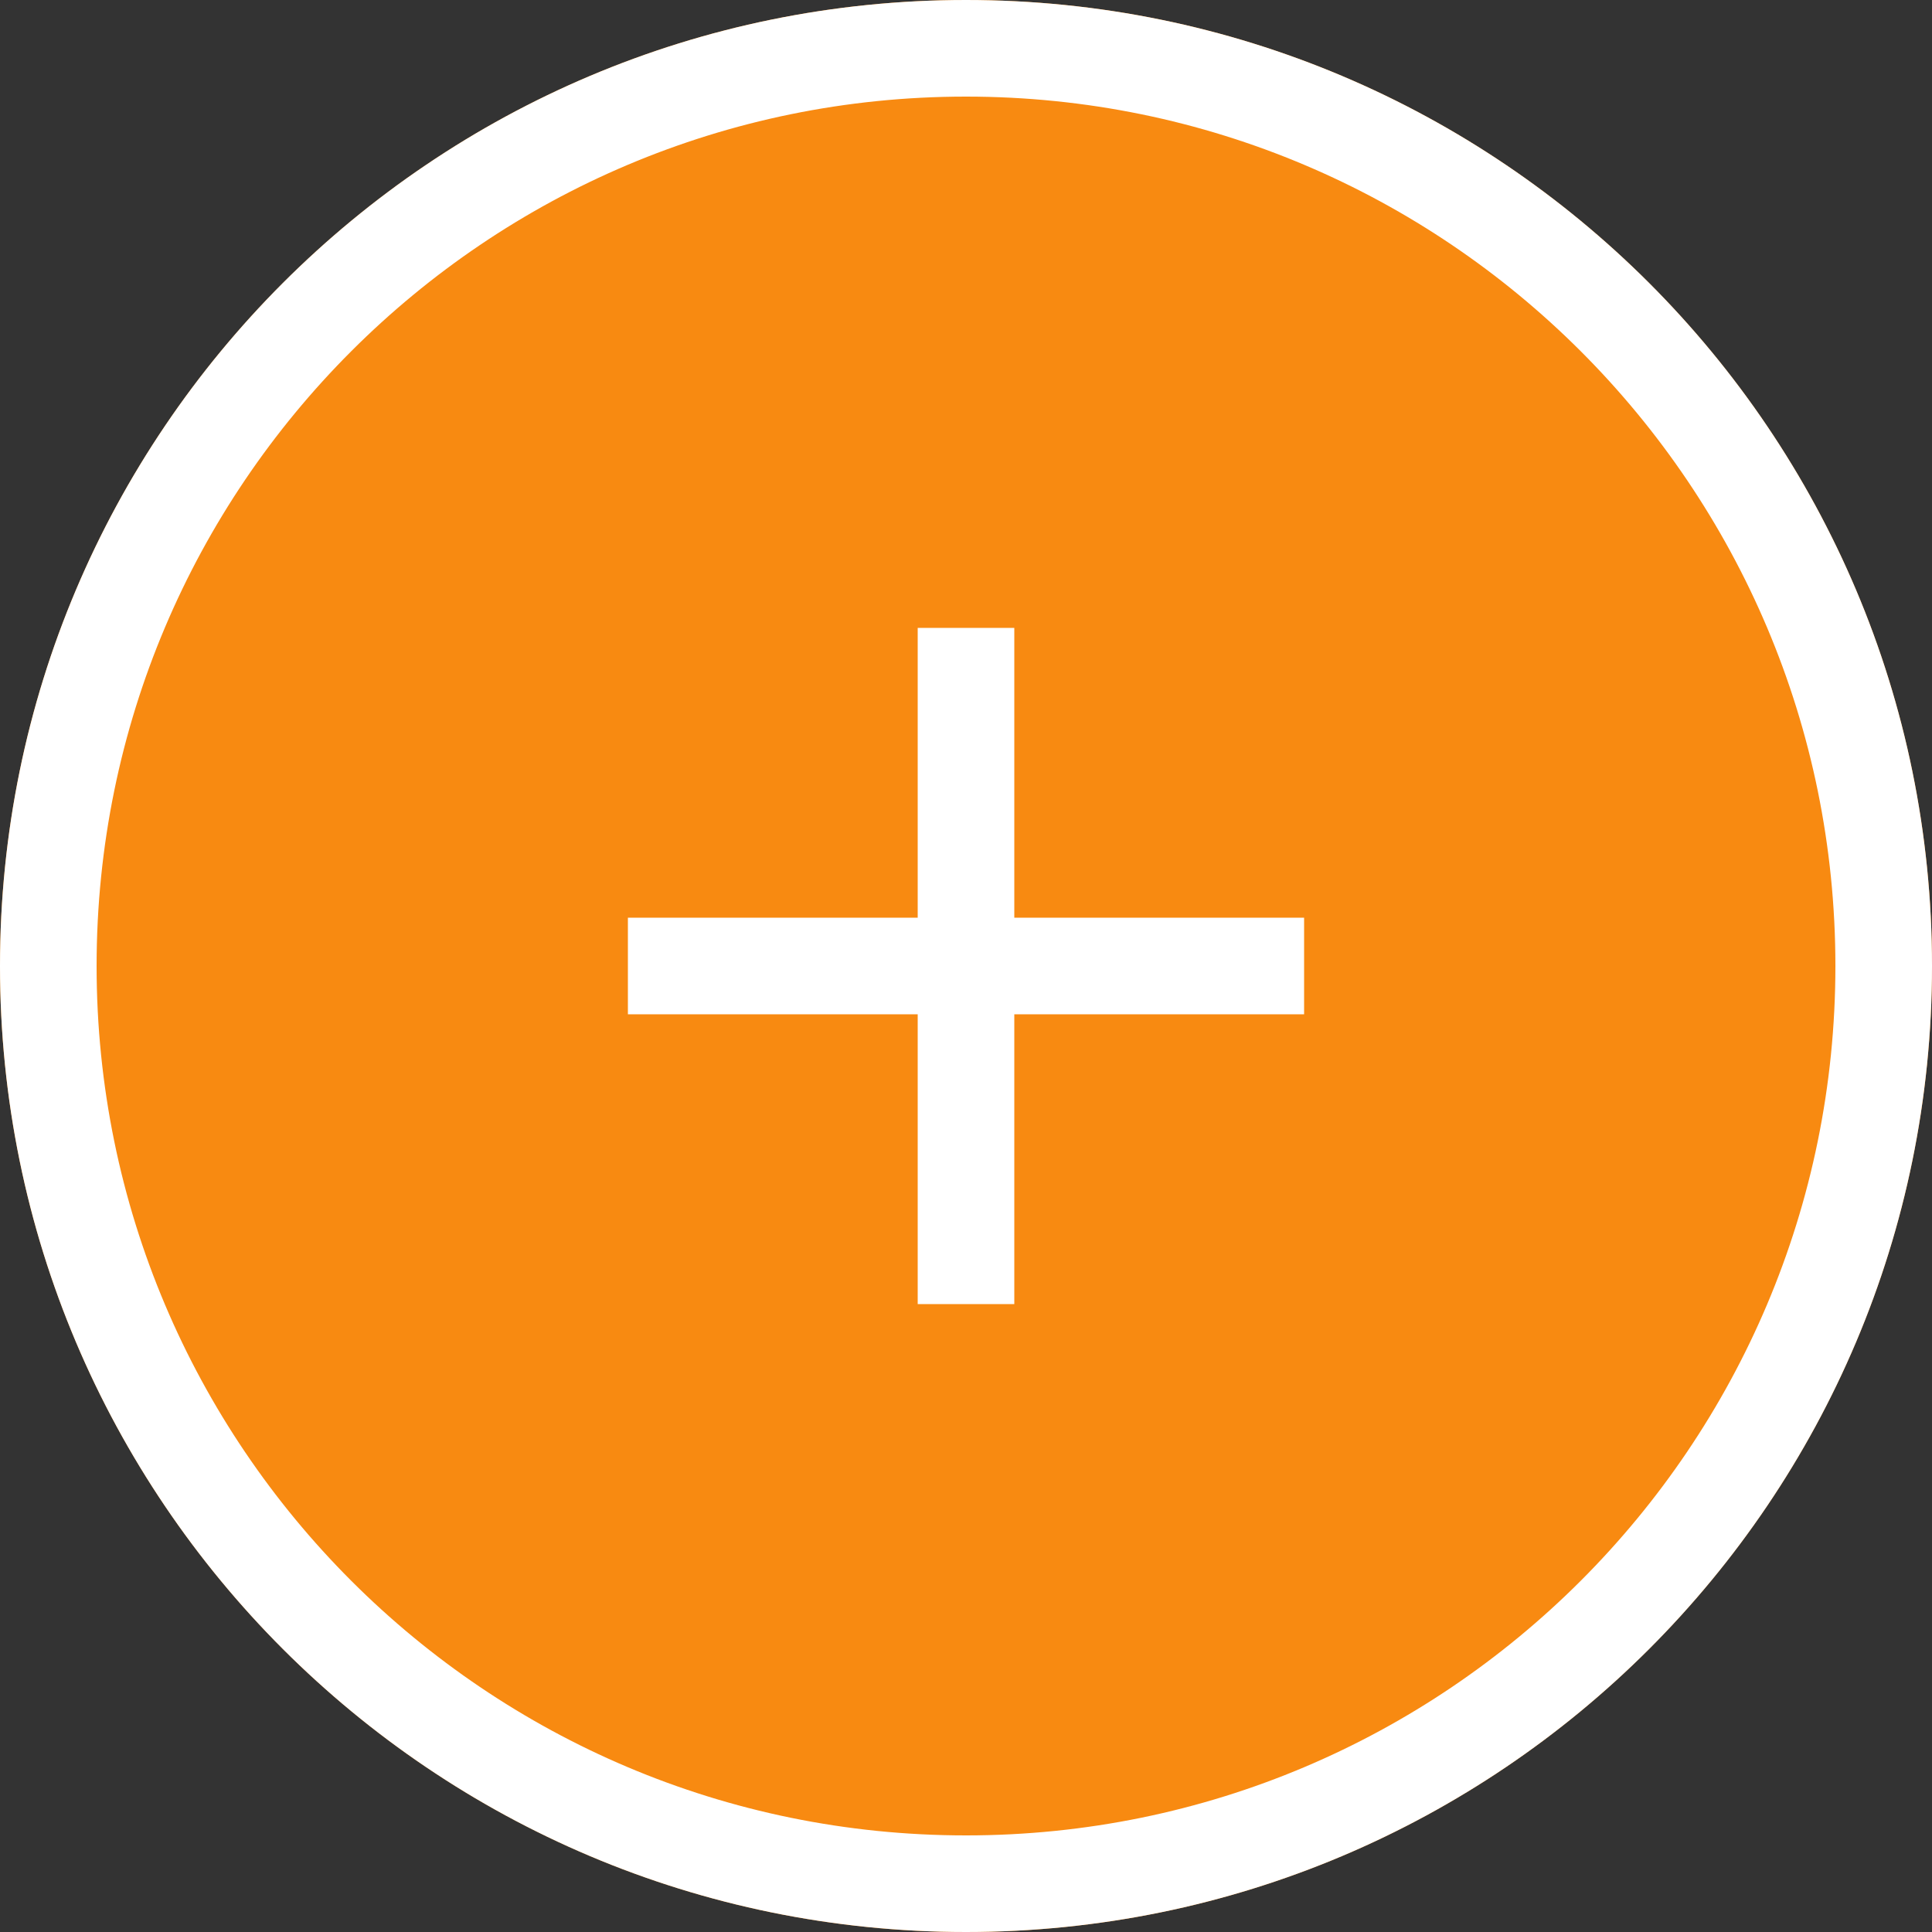 <svg xmlns="http://www.w3.org/2000/svg" xmlns:xlink="http://www.w3.org/1999/xlink" width="40" height="40" viewBox="0 0 40 40"><rect x="0" y="0" width="40" height="40" fill="#333333" stroke="none"/><defs><path id="ldpaa" d="M985 692c11.046 0 20 8.954 20 20s-8.954 20-20 20-20-8.954-20-20 8.954-20 20-20z"/><path id="ldpac" d="M984 719v-14h2v14z"/><path id="ldpad" d="M978 713v-2h14v2z"/><clipPath id="ldpab"><use fill="#fff" xlink:href="#ldpaa"/></clipPath></defs><g><g transform="translate(-965 -692)"><use fill="#f88a11" xlink:href="#ldpaa"/><use fill="#fff" fill-opacity="0" stroke="#fff" stroke-linecap="round" stroke-linejoin="round" stroke-miterlimit="50" stroke-width="4" clip-path="url(&quot;#ldpab&quot;)" xlink:href="#ldpaa"/></g><g transform="translate(-965 -692)"><use fill="#fff" xlink:href="#ldpac"/></g><g transform="translate(-965 -692)"><use fill="#fff" xlink:href="#ldpad"/></g></g></svg>